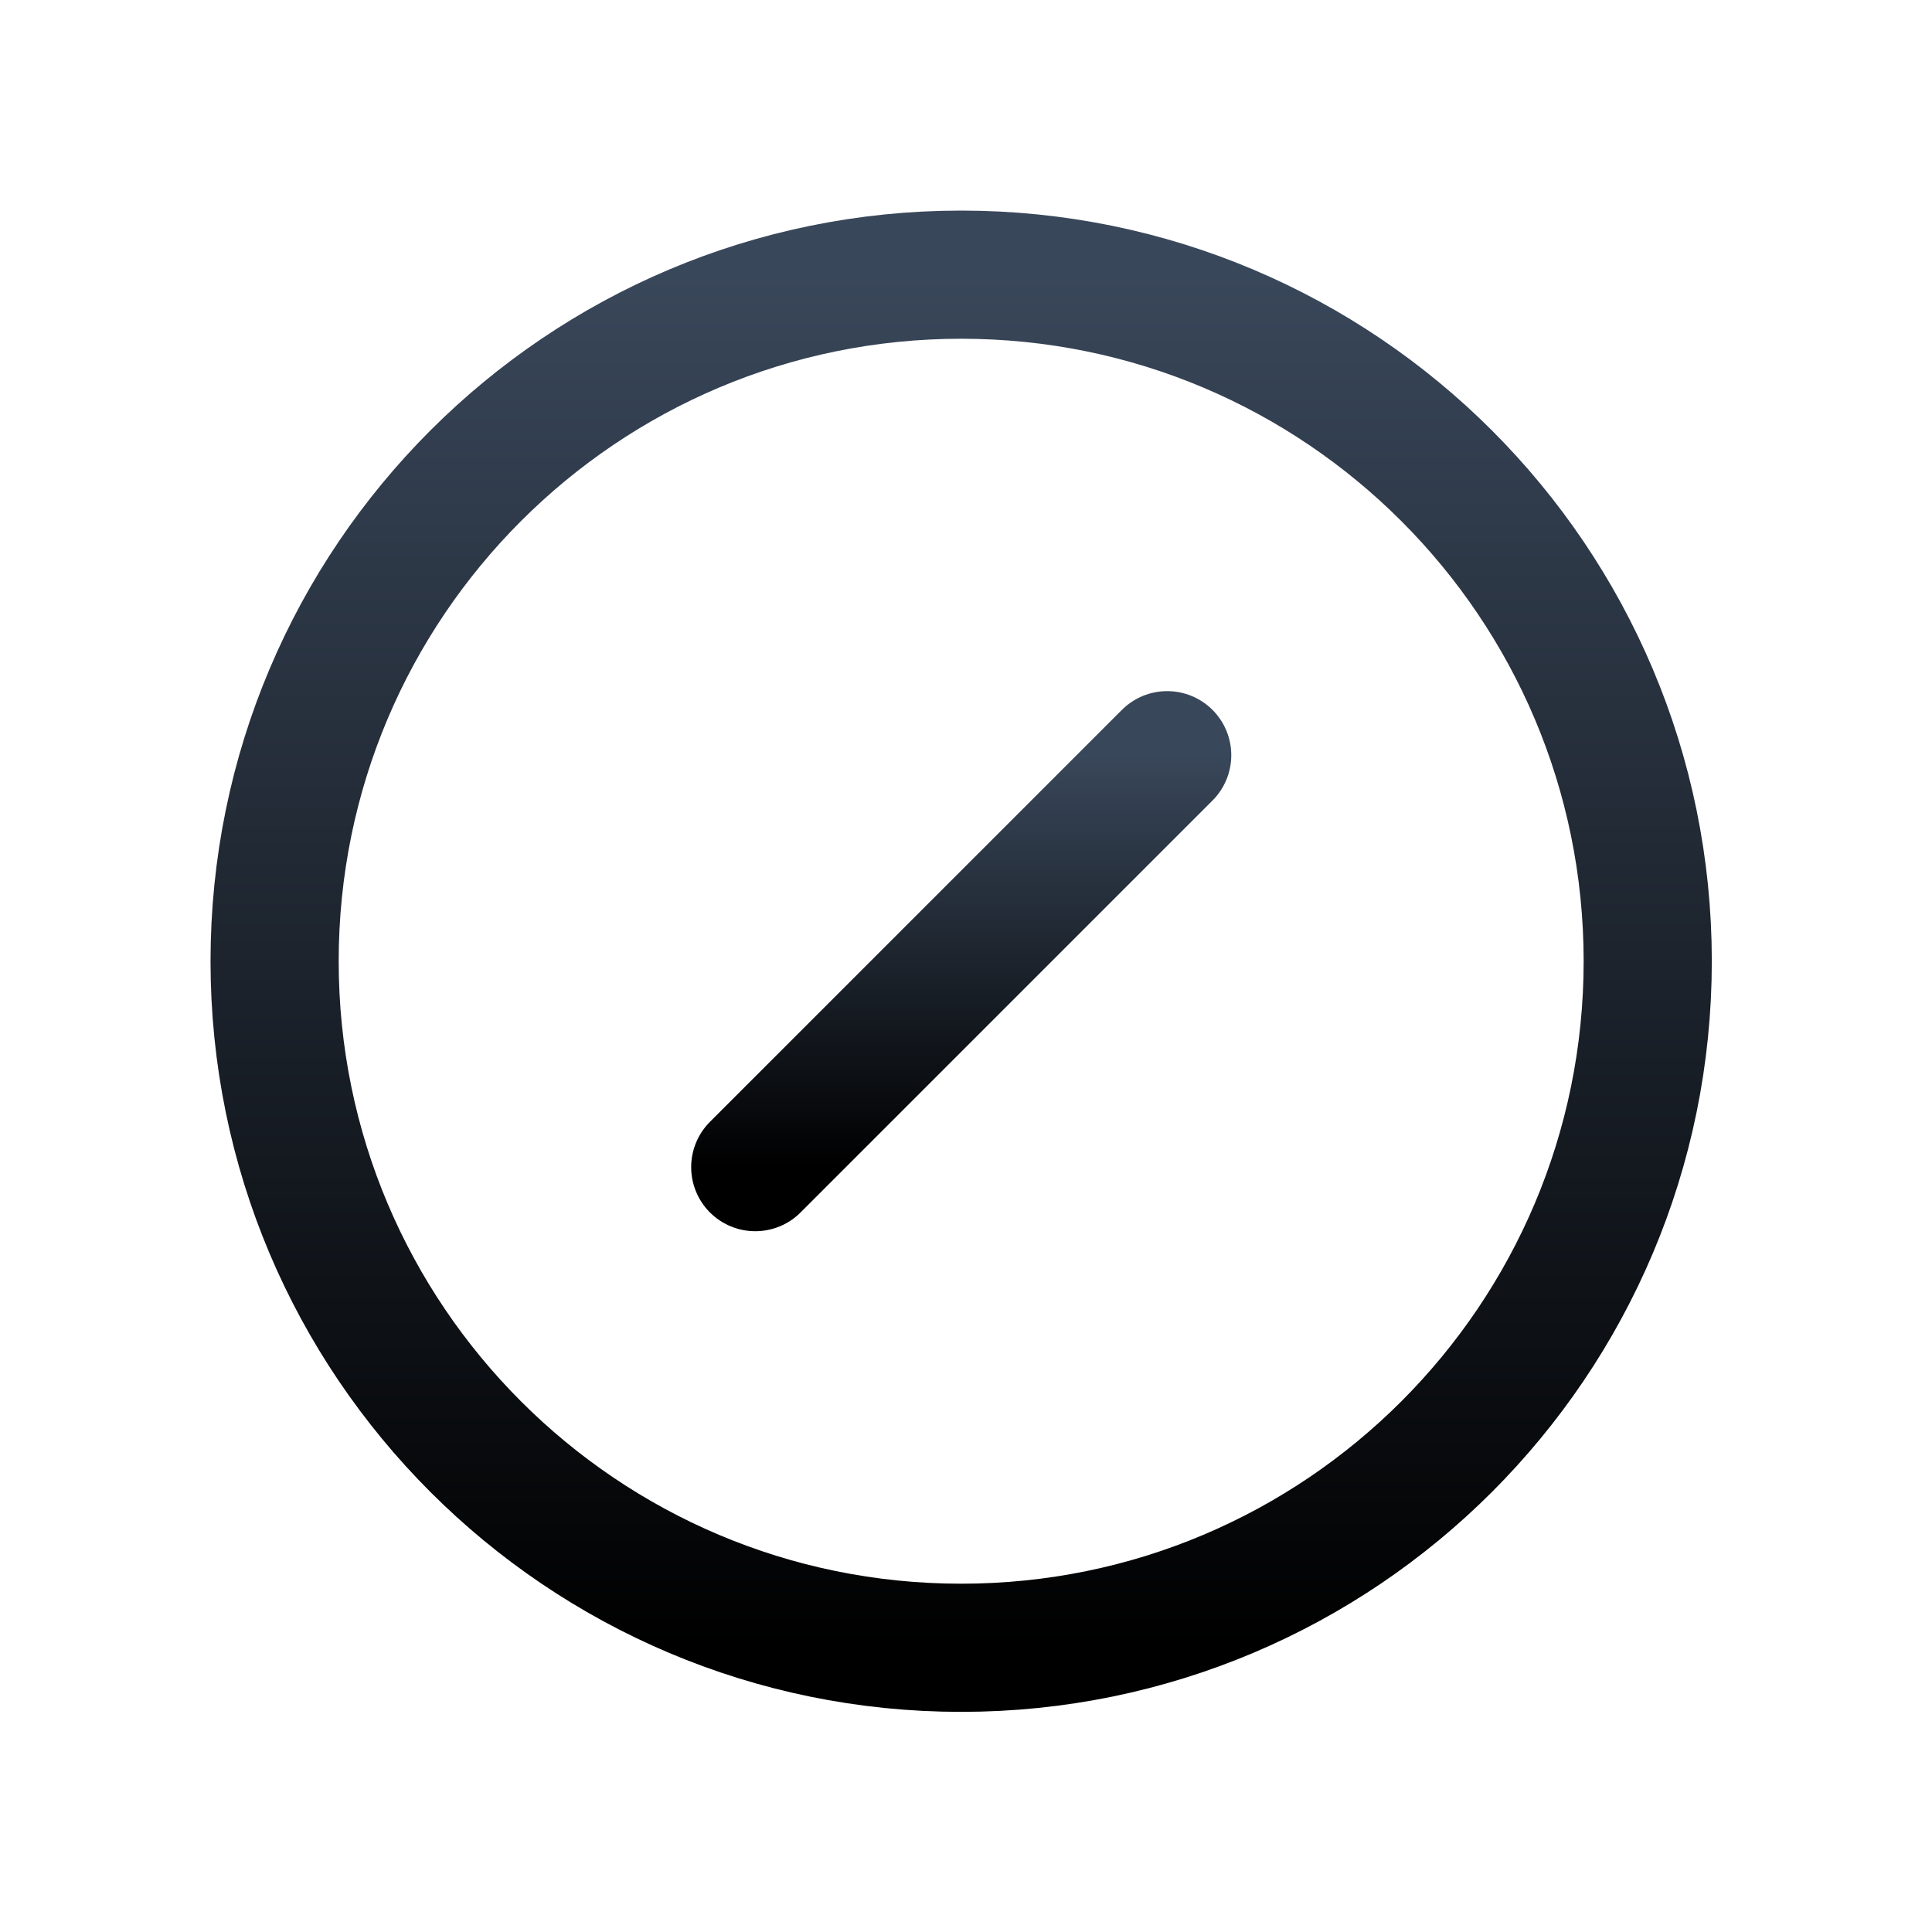 <svg fill="none" height="36" viewBox="0 0 36 36" width="36" xmlns="http://www.w3.org/2000/svg" xmlns:xlink="http://www.w3.org/1999/xlink"><linearGradient id="a"><stop offset="0" stop-color="#39475a"/><stop offset="1"/></linearGradient><linearGradient id="b" gradientUnits="userSpaceOnUse" x1="5.117" x2="5.117" xlink:href="#a" y1="5.117" y2="30.704"/><linearGradient id="c" gradientUnits="userSpaceOnUse" x1="14.073" x2="14.073" xlink:href="#a" y1="14.072" y2="21.748"/><g stroke-linecap="round" stroke-linejoin="round" stroke-width="2.388"><path d="m17.91 30.704c7.065 0 12.793-5.728 12.793-12.793s-5.728-12.793-12.793-12.793c-7.066 0-12.793 5.728-12.793 12.793s5.728 12.793 12.793 12.793z" stroke="url(#b)"/><g stroke="url(#c)"><path d="m21.749 14.072-7.676 7.676"/><path d="m14.073 14.072 7.676 7.676"/></g></g></svg>
